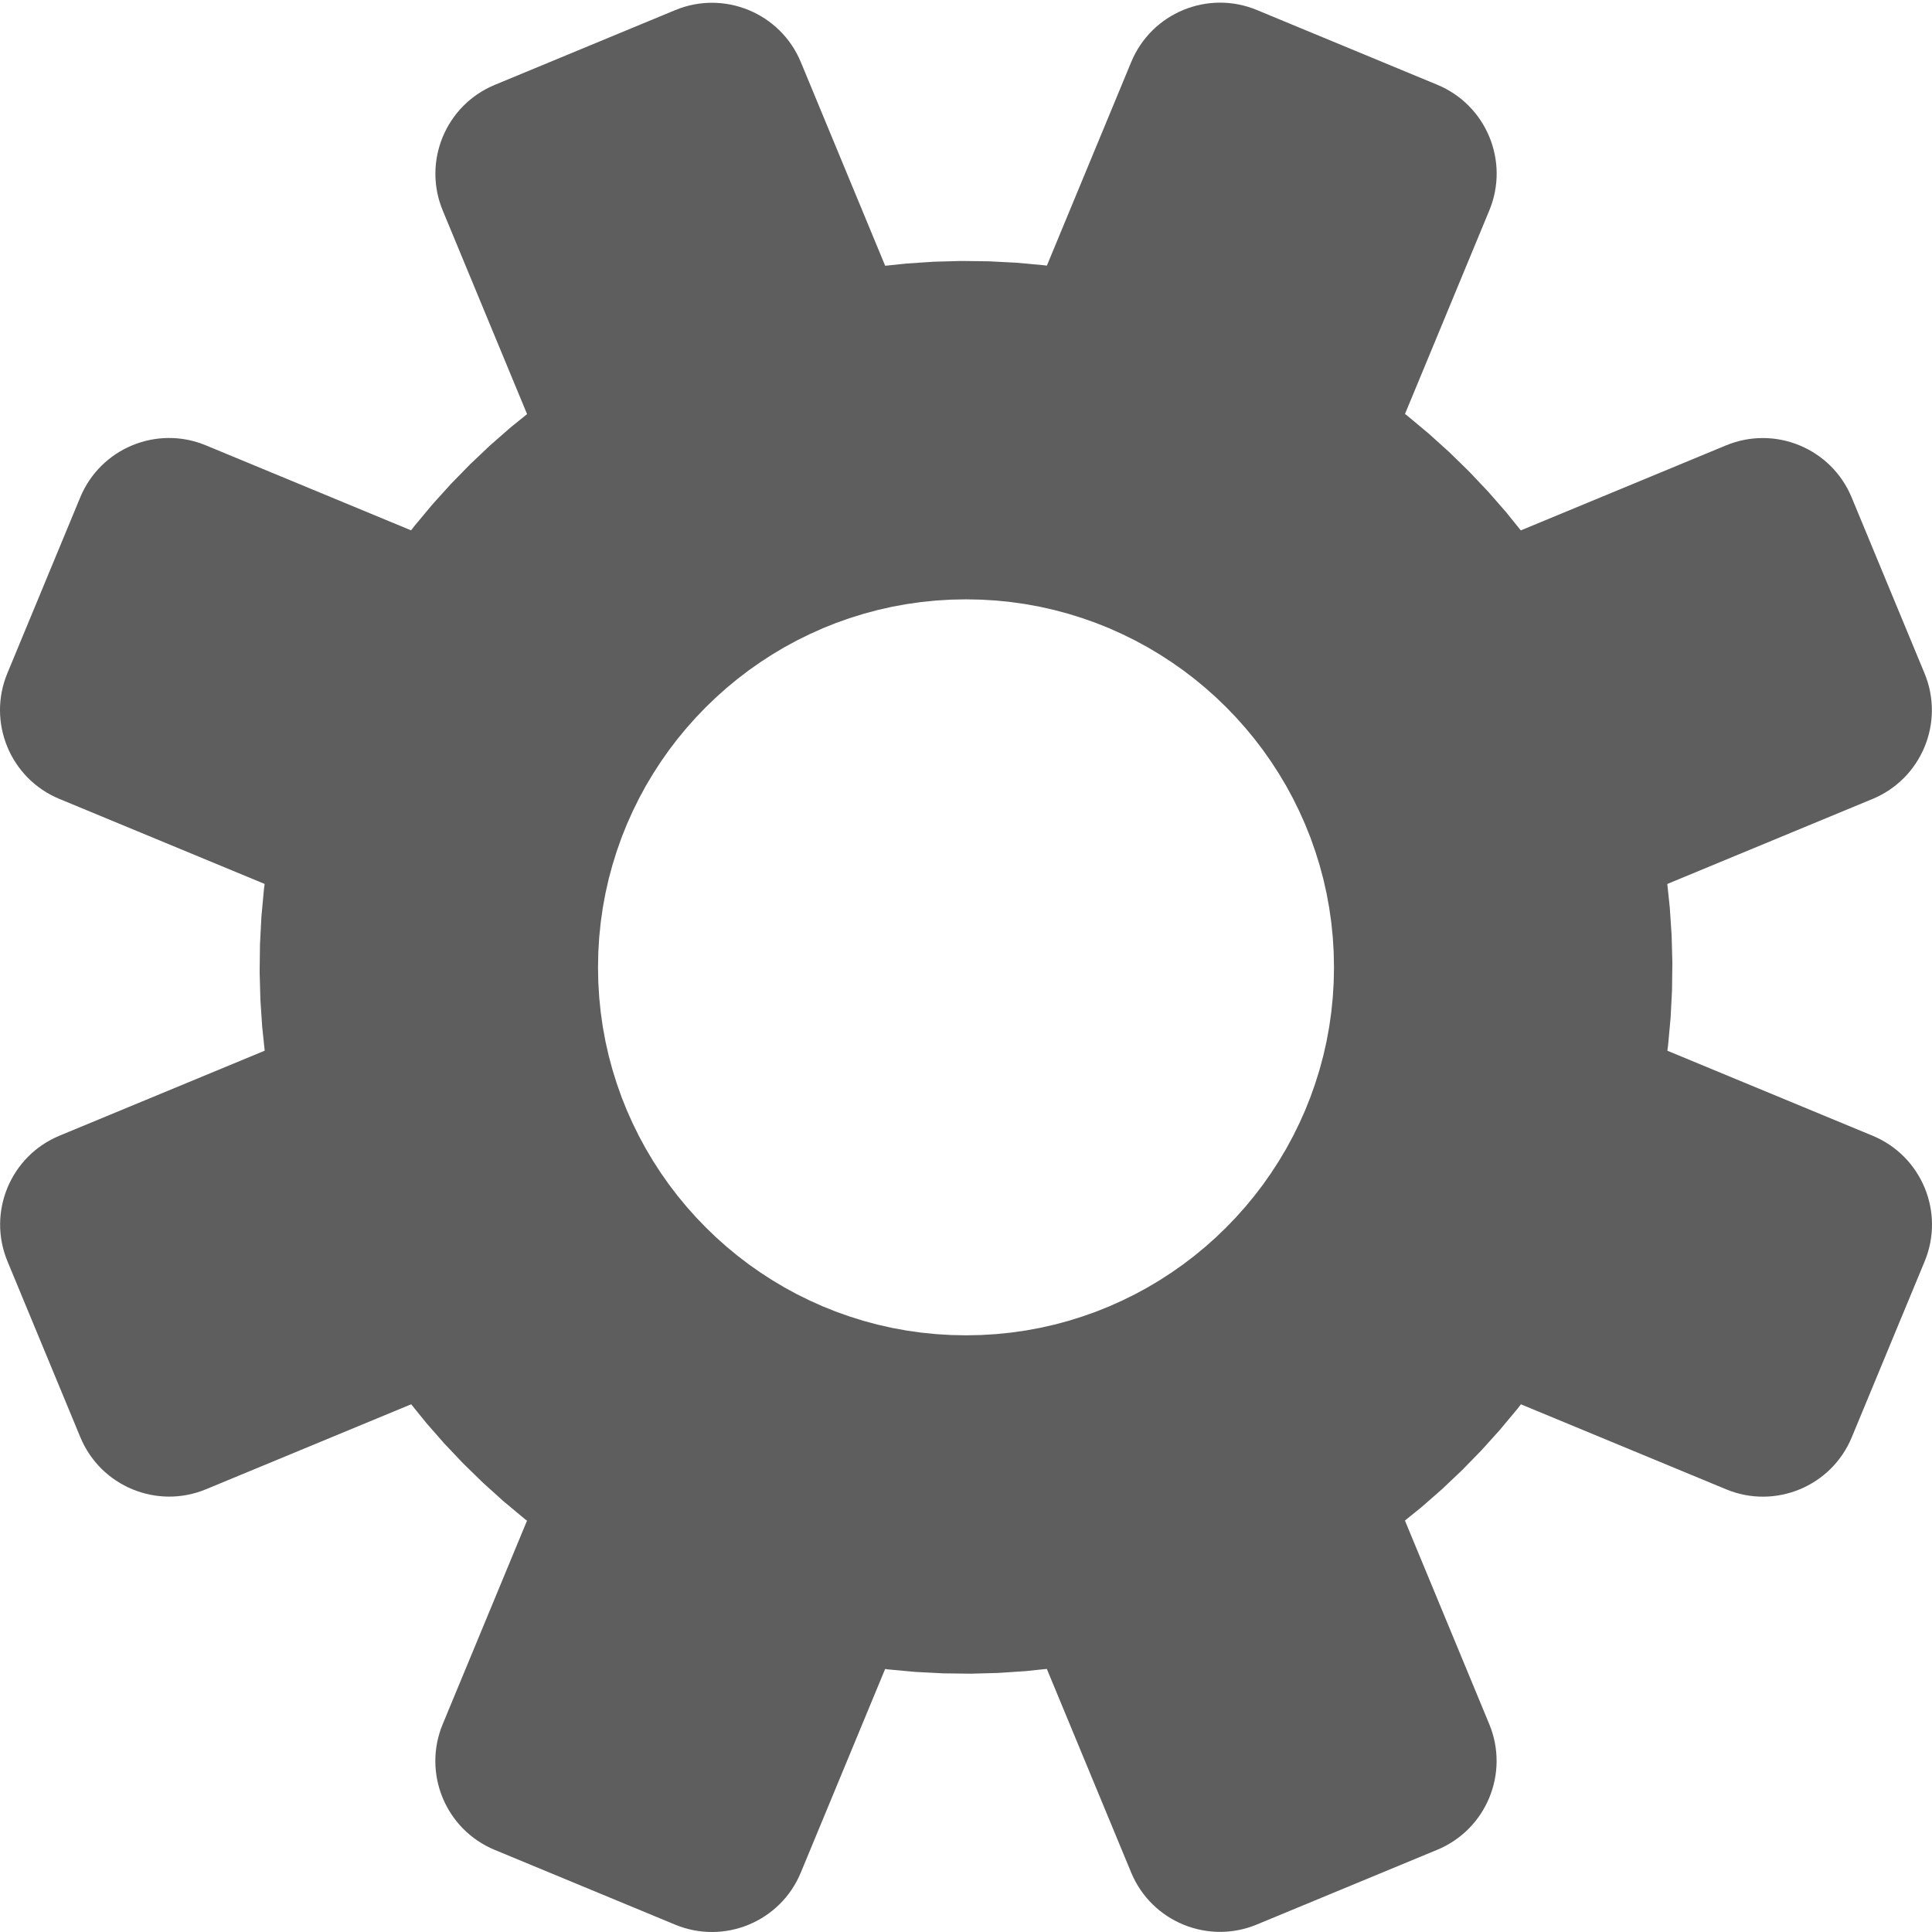 <?xml version="1.0" encoding="UTF-8" standalone="no"?>
<!DOCTYPE svg PUBLIC "-//W3C//DTD SVG 1.1//EN" "http://www.w3.org/Graphics/SVG/1.1/DTD/svg11.dtd">
<svg version="1.1" xmlns="http://www.w3.org/2000/svg" xmlns:xlink="http://www.w3.org/1999/xlink" preserveAspectRatio="xMidYMid meet" viewBox="0 0 640 640" width="640" height="640"><defs><path d="M336.68 87.03L345.84 87.87L355.01 89.07L364.17 90.65L373.32 92.61L382.44 94.95L391.52 97.67L400.55 100.78L409.53 104.29L418.36 108.16L426.95 112.35L435.3 116.84L443.4 121.64L451.25 126.72L458.84 132.08L466.18 137.71L473.25 143.61L480.06 149.75L486.59 156.13L492.85 162.73L498.83 169.56L504.52 176.6L509.93 183.84L515.05 191.27L519.87 198.88L524.39 206.66L528.6 214.6L532.51 222.69L536.11 230.93L539.38 239.29L542.34 247.77L544.98 256.37L547.28 265.07L549.26 273.86L550.89 282.73L552.19 291.67L553.14 300.67L553.74 309.73L553.99 318.83L553.88 327.96L553.41 337.12L552.57 346.28L551.37 355.45L549.79 364.61L547.83 373.76L545.49 382.88L542.77 391.96L539.66 400.99L536.15 409.97L532.28 418.8L528.09 427.39L523.6 435.74L518.8 443.84L513.72 451.69L508.36 459.28L502.73 466.62L496.83 473.69L490.69 480.5L484.31 487.03L477.71 493.29L470.88 499.27L463.84 504.96L456.6 510.37L449.17 515.49L441.56 520.31L433.78 524.83L425.84 529.04L417.75 532.95L409.51 536.55L401.15 539.82L392.67 542.78L384.07 545.42L375.37 547.72L366.58 549.7L357.71 551.33L348.77 552.63L339.77 553.58L330.71 554.18L321.61 554.43L312.48 554.32L303.32 553.85L294.16 553.01L284.99 551.81L275.83 550.23L266.68 548.27L257.56 545.93L248.48 543.21L239.45 540.1L230.47 536.59L221.64 532.72L213.05 528.53L204.7 524.04L196.6 519.24L188.75 514.16L181.16 508.8L173.82 503.17L166.75 497.27L159.94 491.13L153.41 484.75L147.15 478.15L141.17 471.32L135.48 464.28L130.07 457.04L124.95 449.61L120.13 442L115.61 434.22L111.4 426.28L107.49 418.19L103.89 409.95L100.62 401.59L97.66 393.11L95.02 384.51L92.72 375.81L90.74 367.02L89.11 358.15L87.81 349.21L86.86 340.21L86.26 331.15L86.01 322.05L86.12 312.92L86.59 303.76L87.43 294.6L88.63 285.43L90.21 276.27L92.17 267.12L94.51 258L97.23 248.92L100.34 239.89L103.85 230.91L107.72 222.08L111.91 213.49L116.4 205.14L121.2 197.04L126.28 189.19L131.64 181.6L137.27 174.26L143.17 167.19L149.31 160.38L155.69 153.85L162.29 147.59L169.12 141.61L176.16 135.92L183.4 130.51L190.83 125.39L198.44 120.57L206.22 116.05L214.16 111.84L222.25 107.93L230.49 104.33L238.85 101.06L247.33 98.1L255.93 95.46L264.63 93.16L273.42 91.18L282.29 89.55L291.23 88.25L300.23 87.3L309.29 86.7L318.39 86.45L327.52 86.56L336.68 87.03ZM310.01 198.94L305.09 199.44L300.24 200.13L295.45 201.01L290.72 202.08L286.07 203.33L281.49 204.76L276.99 206.35L272.57 208.12L268.24 210.06L264 212.15L259.85 214.4L255.81 216.81L251.86 219.37L248.02 222.07L244.3 224.91L240.68 227.9L237.19 231.01L233.82 234.26L230.57 237.63L227.46 241.12L224.47 244.74L221.63 248.46L218.93 252.3L216.37 256.25L213.96 260.29L211.71 264.44L209.62 268.68L207.68 273.01L205.91 277.43L204.32 281.93L202.89 286.51L201.64 291.16L200.57 295.89L199.69 300.68L199 305.53L198.5 310.45L198.2 315.42L198.1 320.44L198.2 325.46L198.5 330.43L199 335.35L199.69 340.2L200.57 344.99L201.64 349.72L202.89 354.37L204.32 358.95L205.91 363.45L207.68 367.87L209.62 372.2L211.71 376.44L213.96 380.59L216.37 384.63L218.93 388.58L221.63 392.42L224.47 396.14L227.46 399.76L230.57 403.25L233.82 406.62L237.19 409.87L240.68 412.98L244.3 415.97L248.02 418.81L251.86 421.51L255.81 424.07L259.85 426.48L264 428.73L268.24 430.82L272.57 432.76L276.99 434.53L281.49 436.12L286.07 437.55L290.72 438.8L295.45 439.87L300.24 440.75L305.09 441.44L310.01 441.94L314.98 442.24L320 442.34L325.02 442.24L329.99 441.94L334.91 441.44L339.76 440.75L344.55 439.87L349.28 438.8L353.93 437.55L358.51 436.12L363.01 434.53L367.43 432.76L371.76 430.82L376 428.73L380.15 426.48L384.19 424.07L388.14 421.51L391.98 418.81L395.7 415.97L399.32 412.98L402.81 409.87L406.18 406.62L409.43 403.25L412.54 399.76L415.53 396.14L418.37 392.42L421.07 388.58L423.63 384.63L426.04 380.59L428.29 376.44L430.38 372.2L432.32 367.87L434.09 363.45L435.68 358.95L437.11 354.37L438.36 349.72L439.43 344.99L440.31 340.2L441 335.35L441.5 330.43L441.8 325.46L441.9 320.44L441.8 315.42L441.5 310.45L441 305.53L440.31 300.68L439.43 295.89L438.36 291.16L437.11 286.51L435.68 281.93L434.09 277.43L432.32 273.01L430.38 268.68L428.29 264.44L426.04 260.29L423.63 256.25L421.07 252.3L418.37 248.46L415.53 244.74L412.54 241.12L409.43 237.63L406.18 234.26L402.81 231.01L399.32 227.9L395.7 224.91L391.98 222.07L388.14 219.37L384.19 216.81L380.15 214.4L376 212.15L371.76 210.06L367.43 208.12L363.01 206.35L358.51 204.76L353.93 203.33L349.28 202.08L344.55 201.01L339.76 200.13L334.91 199.44L329.99 198.94L325.02 198.64L320 198.54L314.98 198.64L310.01 198.94Z" id="b7T16XkcmG"></path><path d="M476.12 28.08C492.37 34.81 500.09 53.44 493.36 69.69C488.51 81.38 476.4 110.62 457.03 157.39L338.4 108.25C357.77 61.48 369.88 32.24 374.73 20.55C381.46 4.3 400.09 -3.42 416.34 3.31C434.18 10.7 458.28 20.69 476.12 28.08Z" id="d4ZdGPZ1QT"></path><path d="M182.97 483.49L301.6 532.63C282.23 579.4 270.12 608.64 265.27 620.33C258.54 636.58 239.91 644.3 223.66 637.57C205.82 630.18 181.72 620.19 163.88 612.8C147.63 606.07 139.91 587.44 146.64 571.19C151.49 559.5 163.6 530.26 182.97 483.49Z" id="a3ddZZ5Fq"></path><path d="M531.12 339.28C578.7 358.98 608.44 371.3 620.33 376.23C636.58 382.96 644.3 401.59 637.57 417.84C630.3 435.38 620.69 458.58 613.42 476.12C606.69 492.37 588.07 500.09 571.82 493.36C559.92 488.43 530.19 476.11 482.61 456.41L531.12 339.28Z" id="b8JUDaTvN"></path><path d="M157.39 184.47L108.88 301.6C61.3 281.9 31.56 269.58 19.67 264.65C3.42 257.92 -4.3 239.29 2.43 223.04C9.7 205.5 19.31 182.3 26.58 164.76C33.31 148.51 51.93 140.79 68.18 147.52C80.08 152.45 109.81 164.77 157.39 184.47Z" id="e4hUdtDb8G"></path><path d="M223.68 3.35C239.93 -3.38 258.56 4.34 265.29 20.59C270.13 32.28 282.24 61.52 301.62 108.3L182.99 157.44C163.61 110.66 151.5 81.42 146.66 69.73C139.93 53.48 147.65 34.85 163.89 28.12C181.74 20.73 205.84 10.75 223.68 3.35Z" id="g1v05UgS9L"></path><path d="M338.38 532.58L457.01 483.44C476.39 530.22 488.5 559.46 493.34 571.15C500.07 587.4 492.35 606.03 476.11 612.76C458.26 620.15 434.16 630.13 416.32 637.53C400.07 644.26 381.44 636.54 374.71 620.29C369.87 608.6 357.76 579.36 338.38 532.58Z" id="f1I75QyVD"></path><path d="M482.56 184.49C530.14 164.78 559.88 152.47 571.77 147.54C588.02 140.81 606.65 148.53 613.38 164.77C620.65 182.32 630.26 205.52 637.53 223.06C644.26 239.31 636.54 257.94 620.29 264.67C608.4 269.6 578.66 281.91 531.08 301.62L482.56 184.49Z" id="c33ztBnpHD"></path><path d="M108.92 339.26L157.44 456.39C109.86 476.1 80.12 488.41 68.23 493.34C51.98 500.07 33.35 492.35 26.62 476.11C19.35 458.56 9.74 435.36 2.47 417.82C-4.26 401.57 3.46 382.94 19.71 376.21C31.6 371.28 61.34 358.97 108.92 339.26Z" id="d7DSu1cTw"></path></defs><g><g><g><use xlink:href="#b7T16XkcmG" opacity="1" fill="#5f5e5e" fill-opacity="1"></use></g><g><use xlink:href="#d4ZdGPZ1QT" opacity="1" fill="#5f5e5e" fill-opacity="1"></use></g><g><use xlink:href="#a3ddZZ5Fq" opacity="1" fill="#5f5e5e" fill-opacity="1"></use></g><g><use xlink:href="#b8JUDaTvN" opacity="1" fill="#5f5e5e" fill-opacity="1"></use></g><g><use xlink:href="#e4hUdtDb8G" opacity="1" fill="#5f5e5e" fill-opacity="1"></use></g><g><use xlink:href="#g1v05UgS9L" opacity="1" fill="#5f5e5e" fill-opacity="1"></use></g><g><use xlink:href="#f1I75QyVD" opacity="1" fill="#5f5e5e" fill-opacity="1"></use></g><g><use xlink:href="#c33ztBnpHD" opacity="1" fill="#5f5e5e" fill-opacity="1"></use></g><g><use xlink:href="#d7DSu1cTw" opacity="1" fill="#5f5e5e" fill-opacity="1"></use></g></g></g></svg>